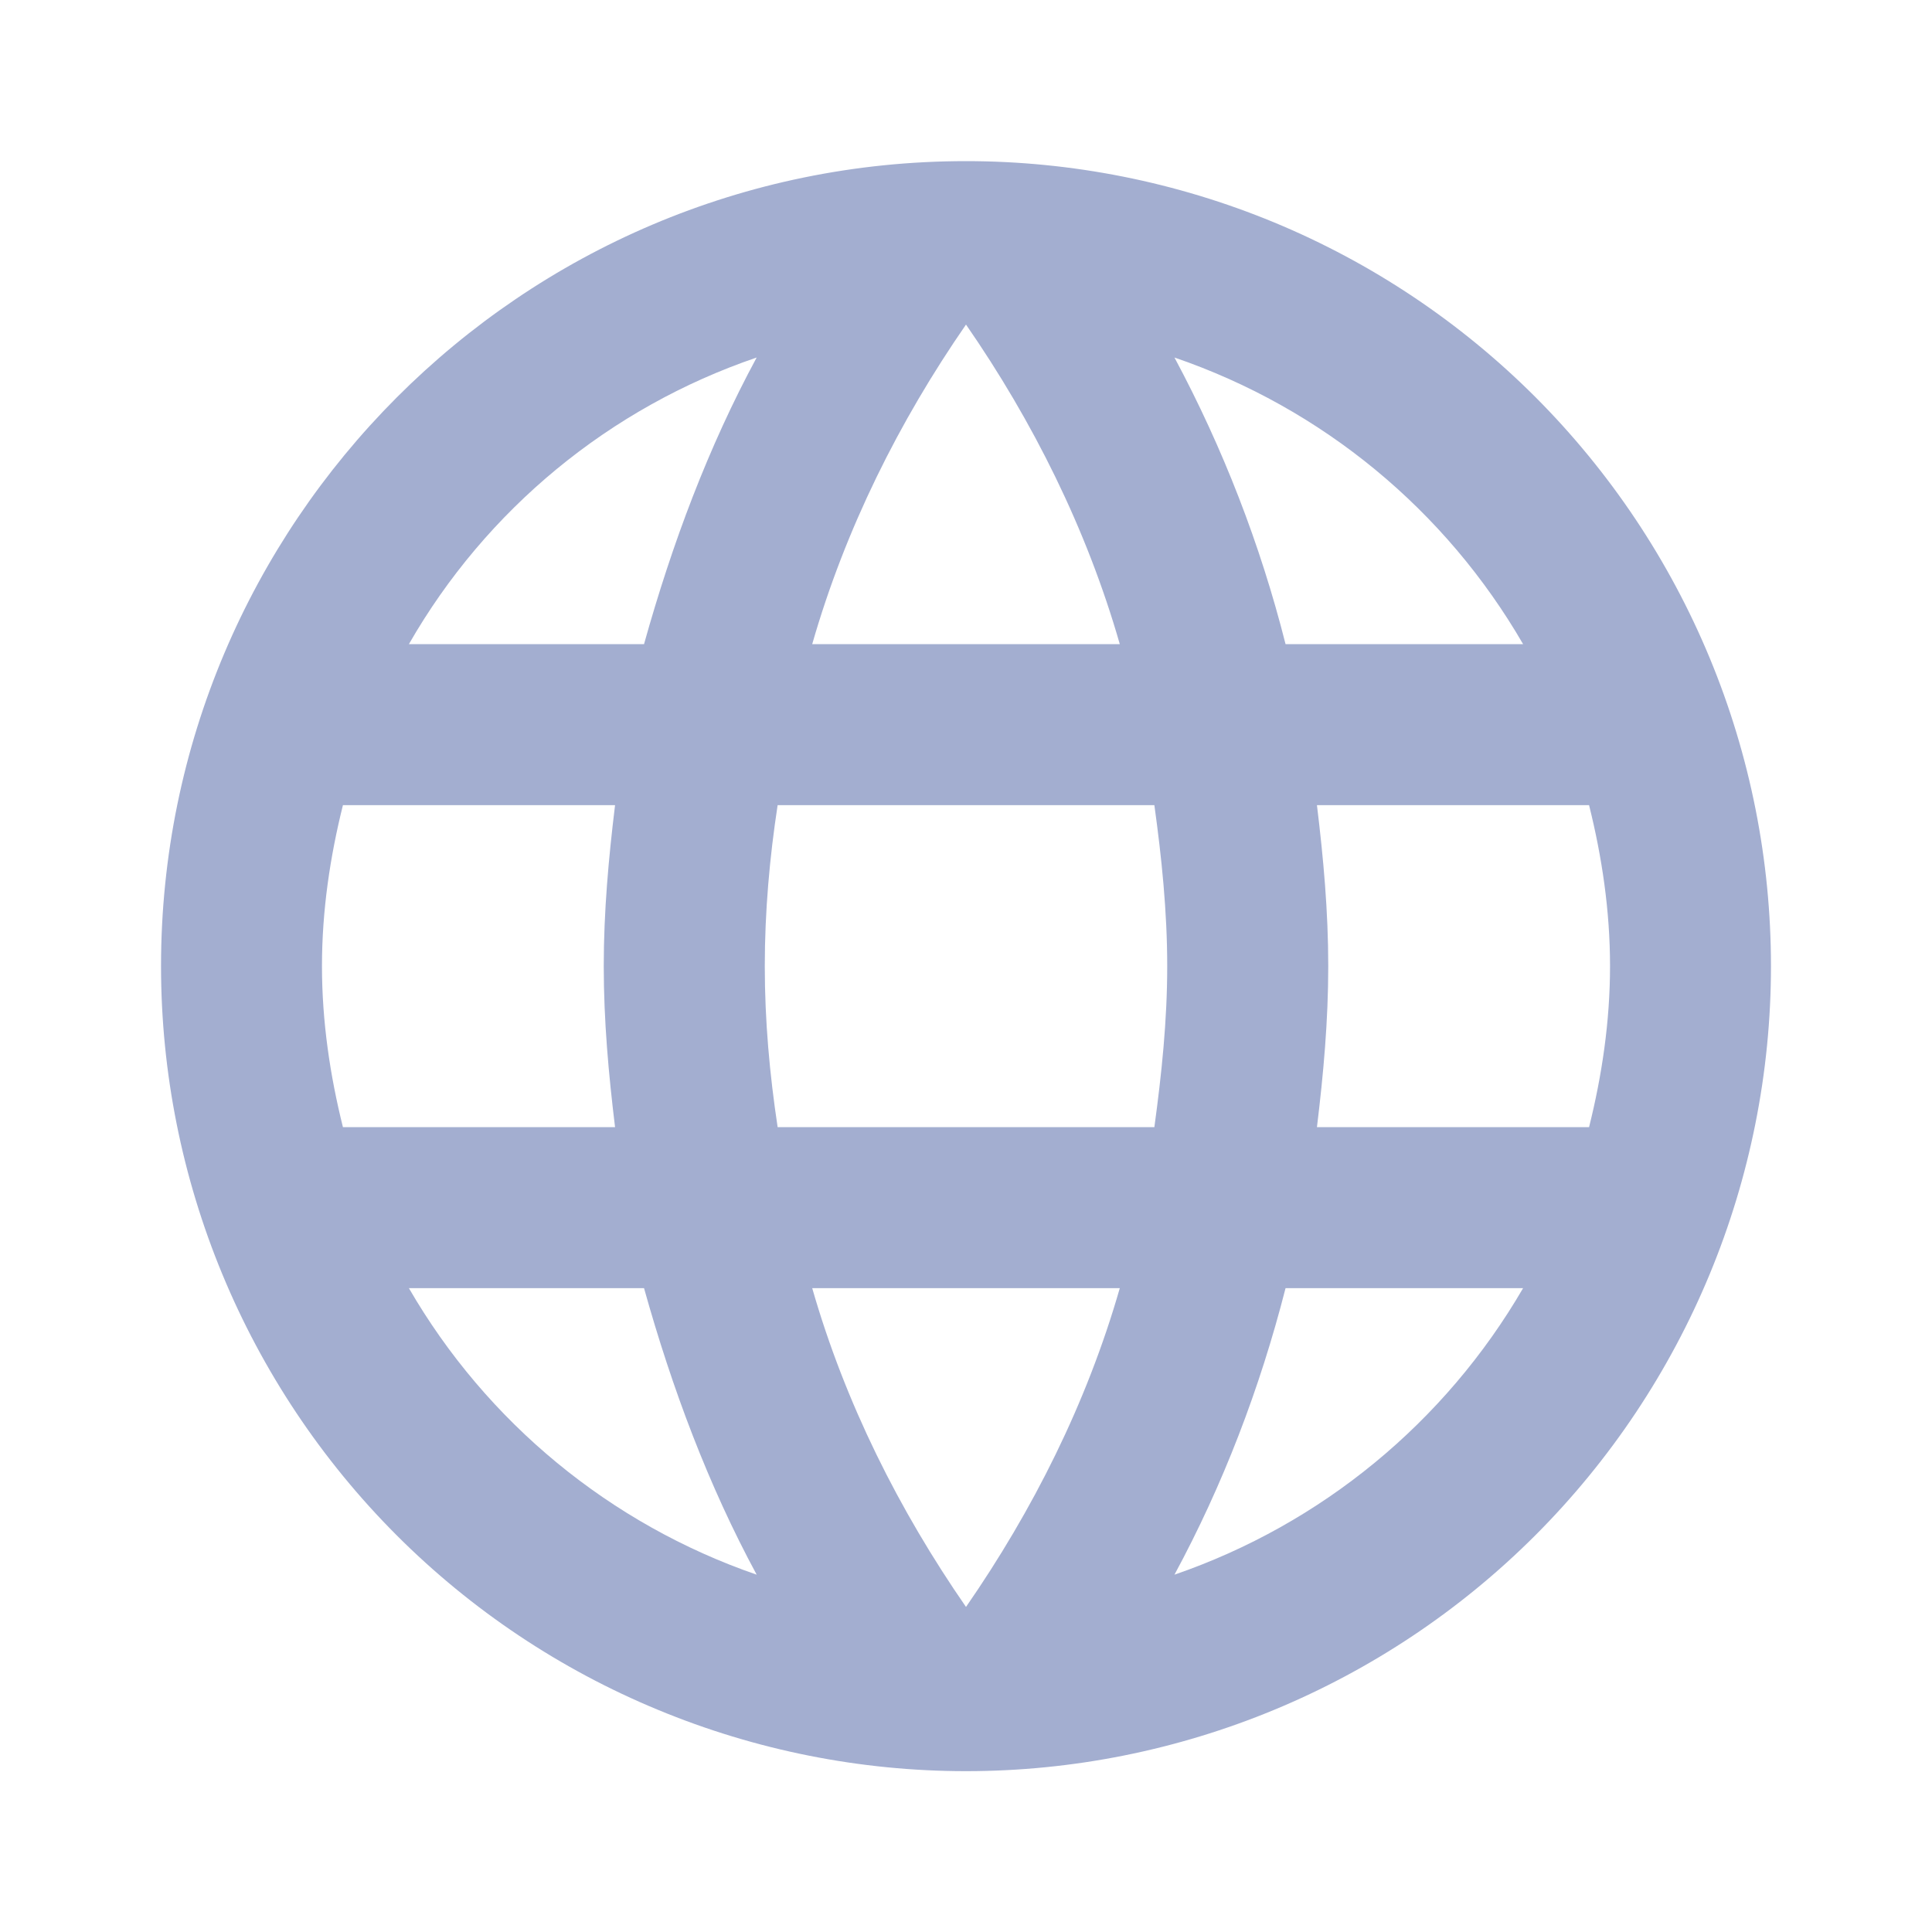 <svg width="20" height="20" viewBox="0 0 20 20" fill="none" xmlns="http://www.w3.org/2000/svg">
<path d="M13.633 11.668C13.7 11.118 13.75 10.568 13.75 10.001C13.75 9.435 13.7 8.885 13.633 8.335H16.45C16.583 8.868 16.667 9.426 16.667 10.001C16.667 10.576 16.583 11.135 16.45 11.668M12.158 16.301C12.658 15.376 13.042 14.376 13.308 13.335H15.767C14.959 14.725 13.678 15.778 12.158 16.301ZM11.95 11.668H8.05C7.967 11.118 7.917 10.568 7.917 10.001C7.917 9.435 7.967 8.876 8.05 8.335H11.95C12.025 8.876 12.083 9.435 12.083 10.001C12.083 10.568 12.025 11.118 11.95 11.668ZM10 16.635C9.308 15.635 8.75 14.526 8.408 13.335H11.592C11.25 14.526 10.692 15.635 10 16.635ZM6.667 6.668H4.233C5.032 5.274 6.312 4.219 7.833 3.701C7.333 4.626 6.958 5.626 6.667 6.668ZM4.233 13.335H6.667C6.958 14.376 7.333 15.376 7.833 16.301C6.316 15.778 5.037 14.724 4.233 13.335ZM3.55 11.668C3.417 11.135 3.333 10.576 3.333 10.001C3.333 9.426 3.417 8.868 3.55 8.335H6.367C6.3 8.885 6.25 9.435 6.25 10.001C6.25 10.568 6.3 11.118 6.367 11.668M10 3.36C10.692 4.36 11.25 5.476 11.592 6.668H8.408C8.75 5.476 9.308 4.36 10 3.36ZM15.767 6.668H13.308C13.047 5.636 12.661 4.64 12.158 3.701C13.692 4.226 14.967 5.285 15.767 6.668ZM10 1.668C5.392 1.668 1.667 5.418 1.667 10.001C1.667 12.211 2.545 14.331 4.107 15.894C4.881 16.668 5.8 17.282 6.811 17.7C7.822 18.119 8.906 18.335 10 18.335C12.21 18.335 14.33 17.457 15.893 15.894C17.455 14.331 18.333 12.211 18.333 10.001C18.333 8.907 18.118 7.823 17.699 6.812C17.28 5.801 16.666 4.883 15.893 4.109C15.119 3.335 14.2 2.721 13.189 2.302C12.178 1.884 11.094 1.668 10 1.668Z" fill="#A3AED0"/>
</svg>

